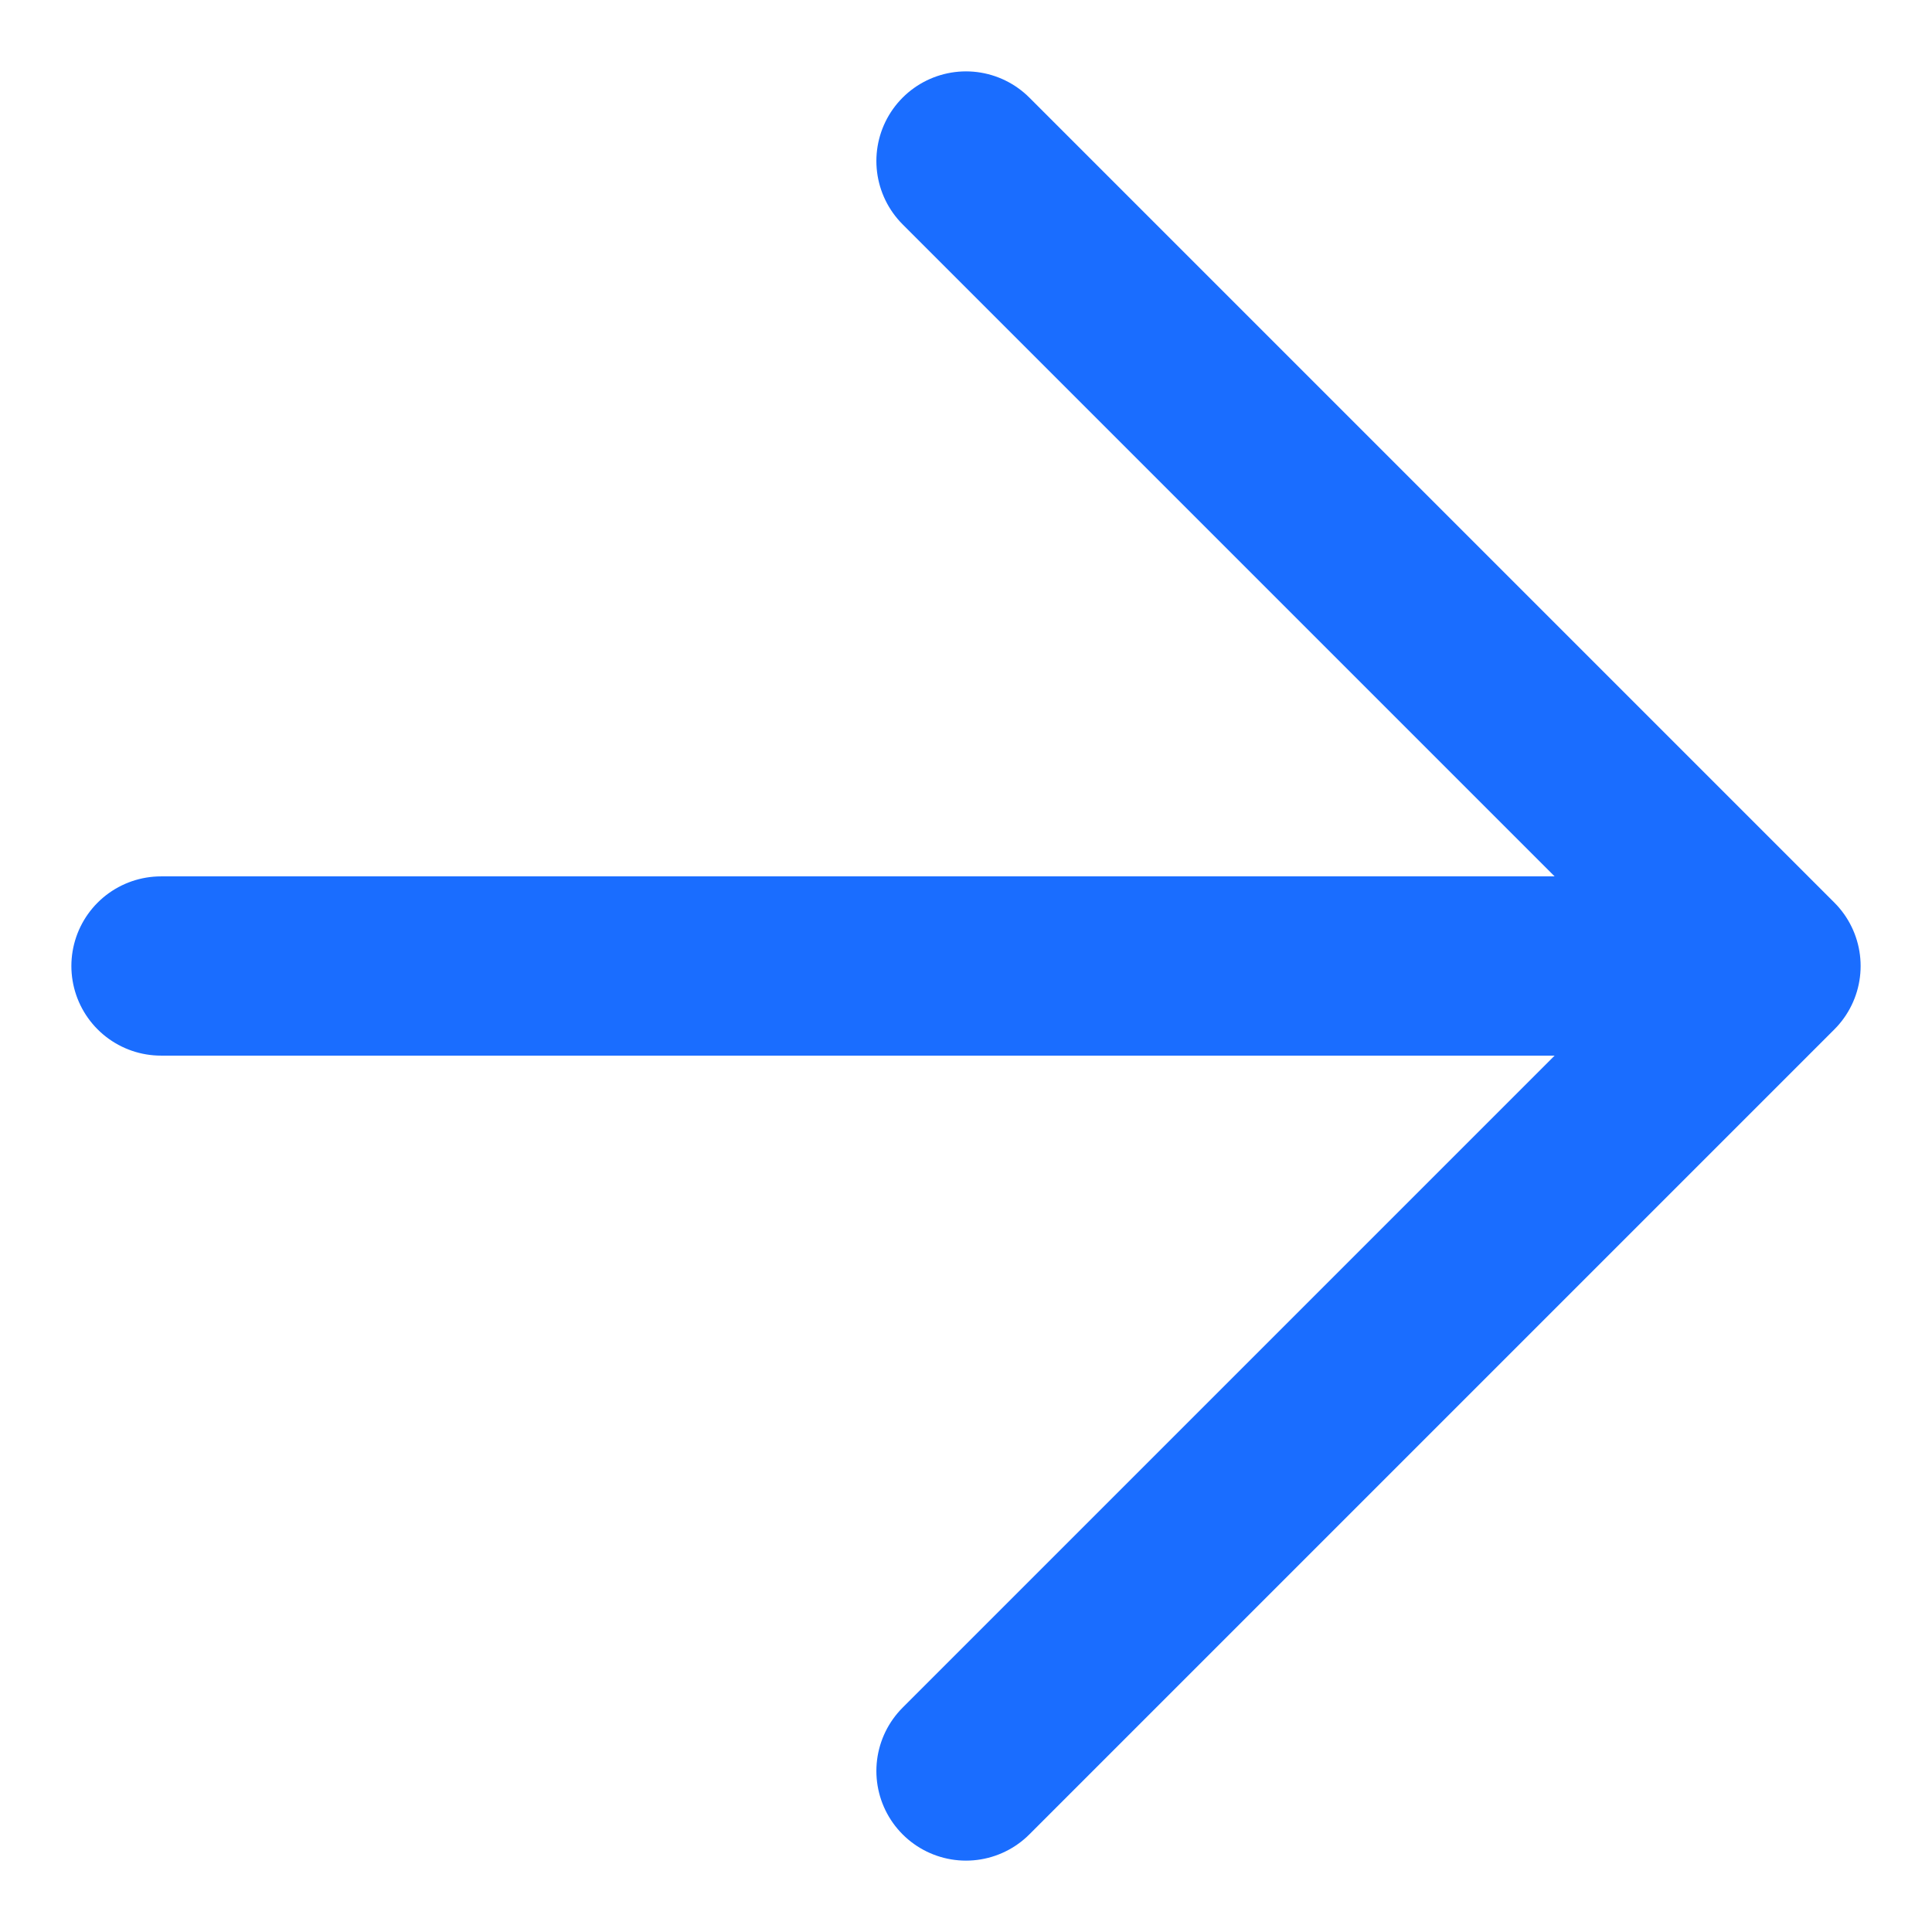<svg width="18" height="18" viewBox="0 0 18 18" fill="none" xmlns="http://www.w3.org/2000/svg">
<g clip-path="url(#clip0_3483_93)">
<path d="M1.5 9H16.5M16.5 9L9 1.5M16.5 9L9 16.5" stroke="#1A6DFF" stroke-width="1.67" stroke-linecap="round" stroke-linejoin="round"/>
</g>
<defs>
<clipPath id="clip0_3483_93">
<rect width="18" height="18" fill="white"/>
</clipPath>
</defs>
</svg>
